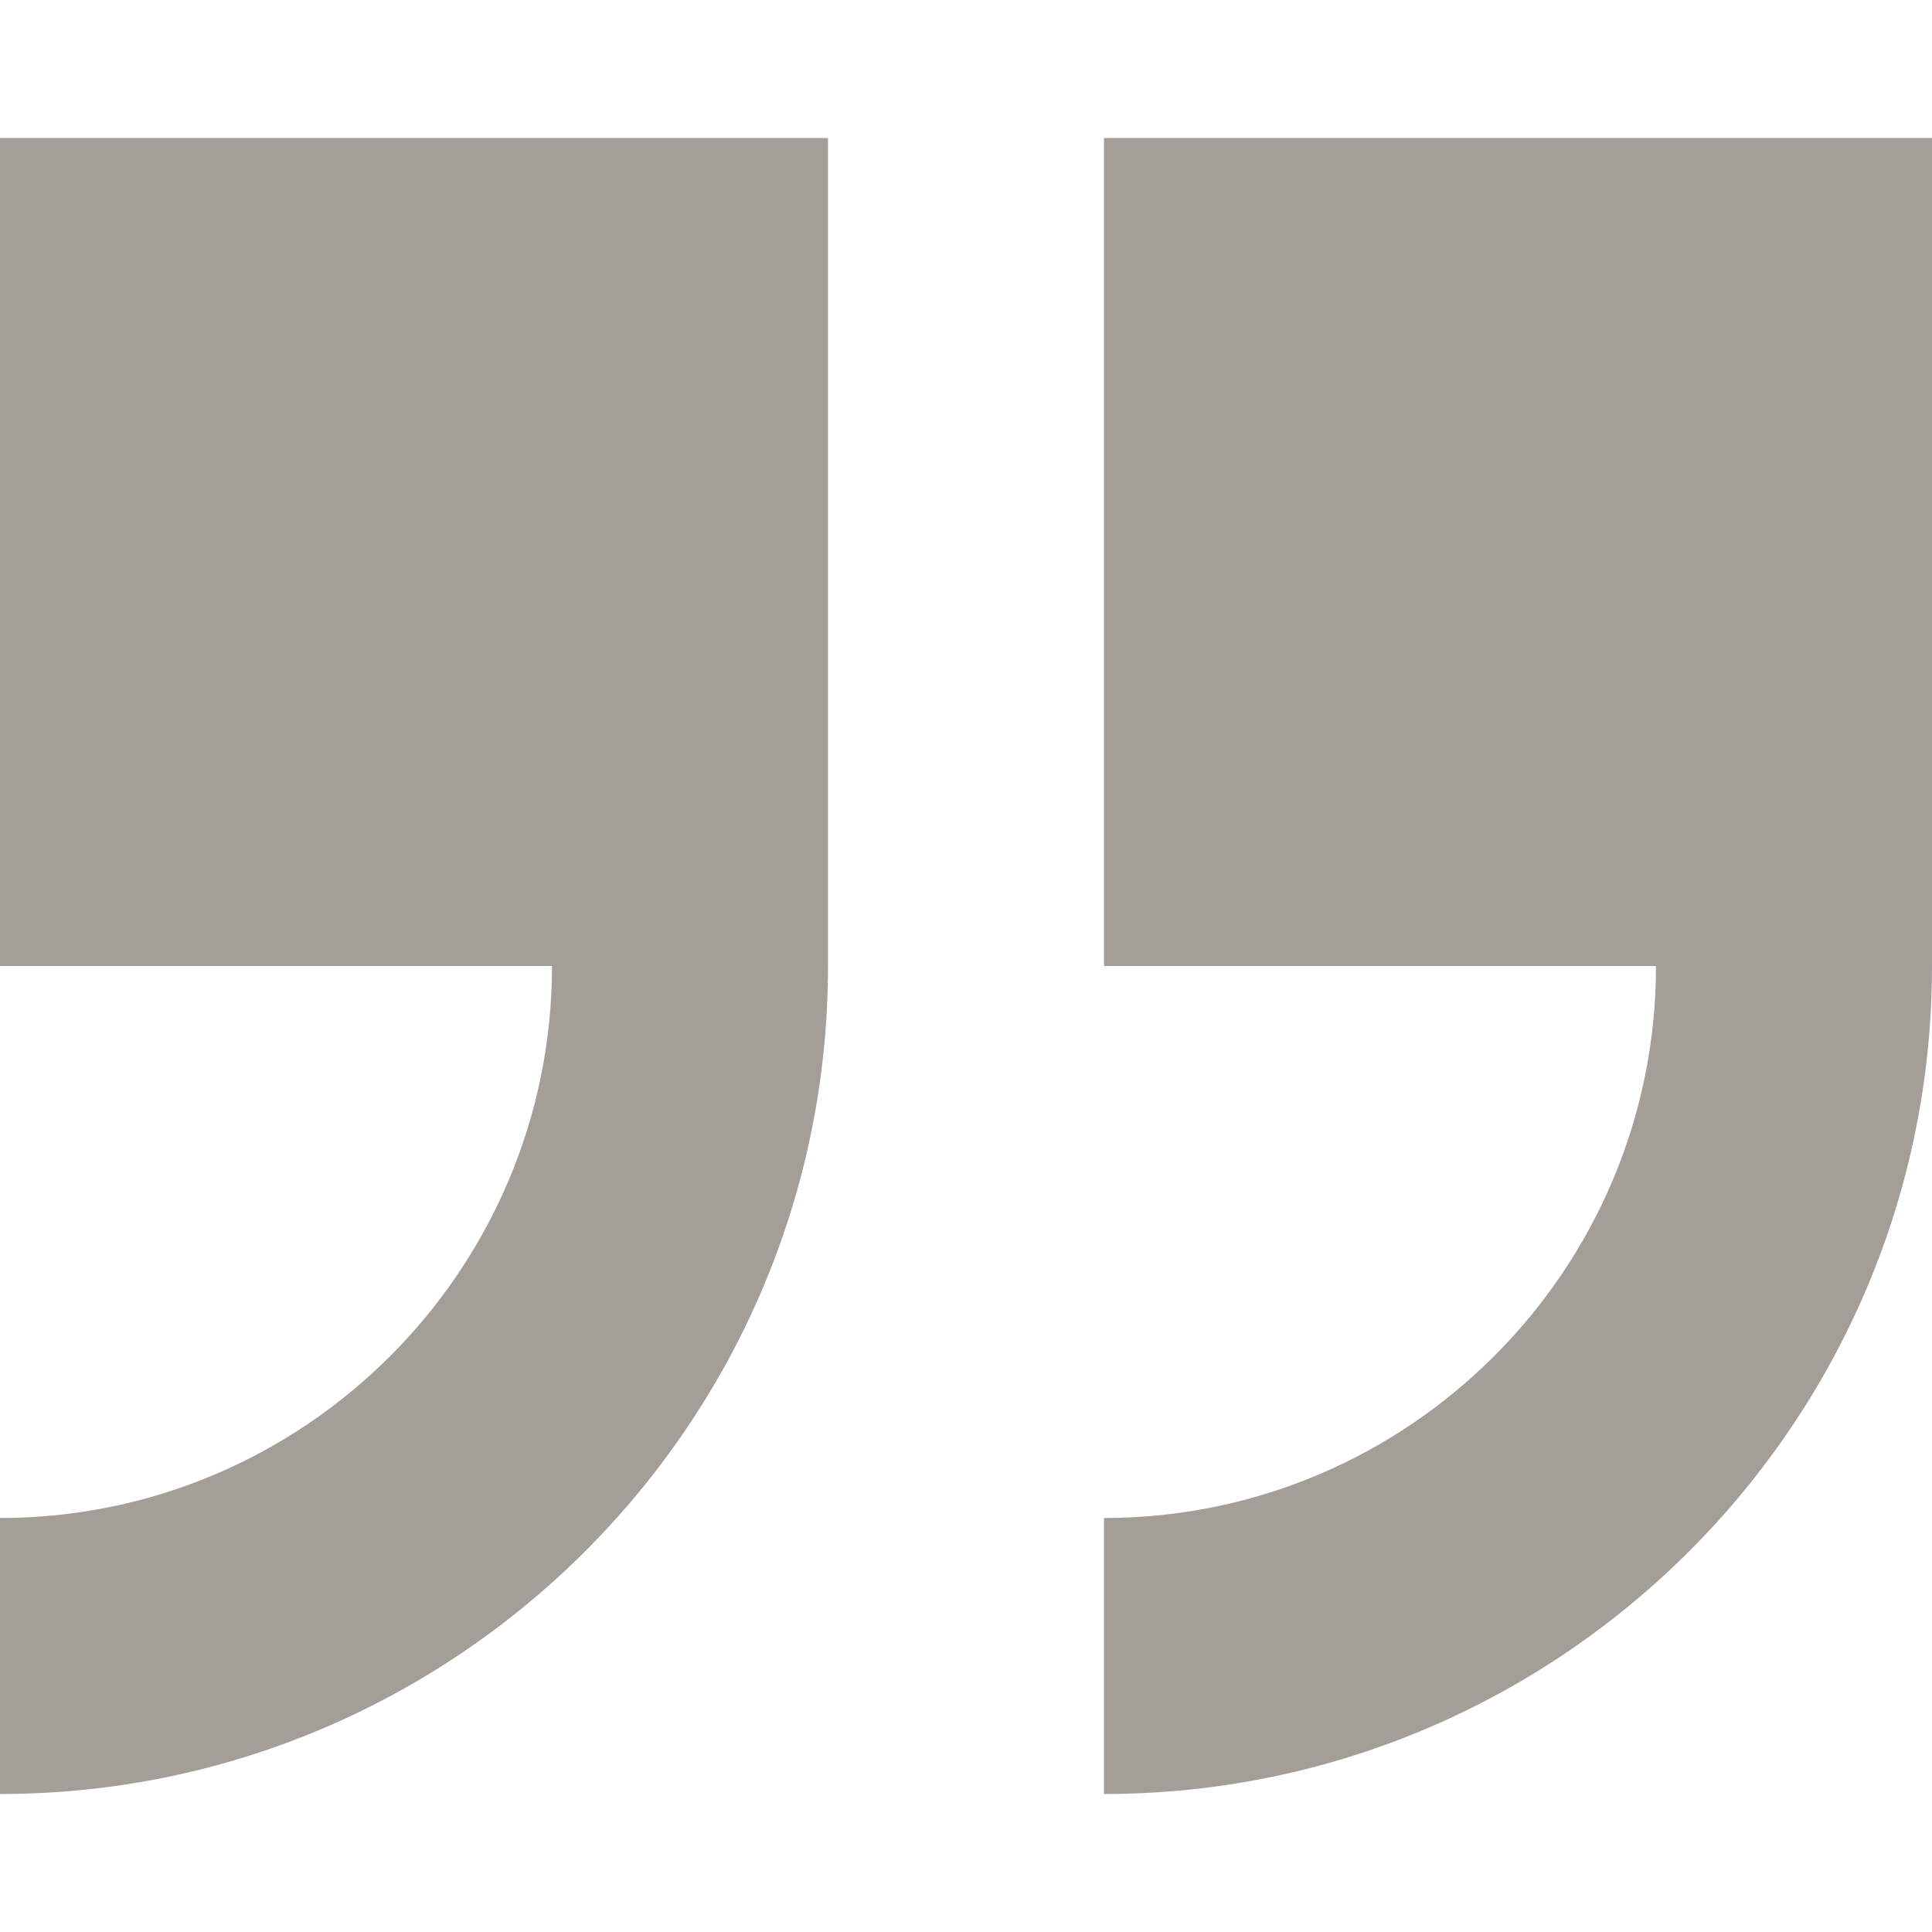 <?xml version="1.0"?>
<svg xmlns="http://www.w3.org/2000/svg" id="Capa_1" enable-background="new 0 0 409.294 409.294" height="512px" viewBox="0 0 409.294 409.294" width="512px"><g><path d="m233.882 29.235v175.412h116.941c0 64.48-52.461 116.941-116.941 116.941v58.471c96.728 0 175.412-78.684 175.412-175.412v-175.412z" data-original="#000000" class="active-path" data-old_color="#000000" fill="#A49E99"/><path d="m0 204.647h116.941c0 64.48-52.461 116.941-116.941 116.941v58.471c96.728 0 175.412-78.684 175.412-175.412v-175.412h-175.412z" data-original="#000000" class="active-path" data-old_color="#000000" fill="#A49E99"/></g> </svg>
